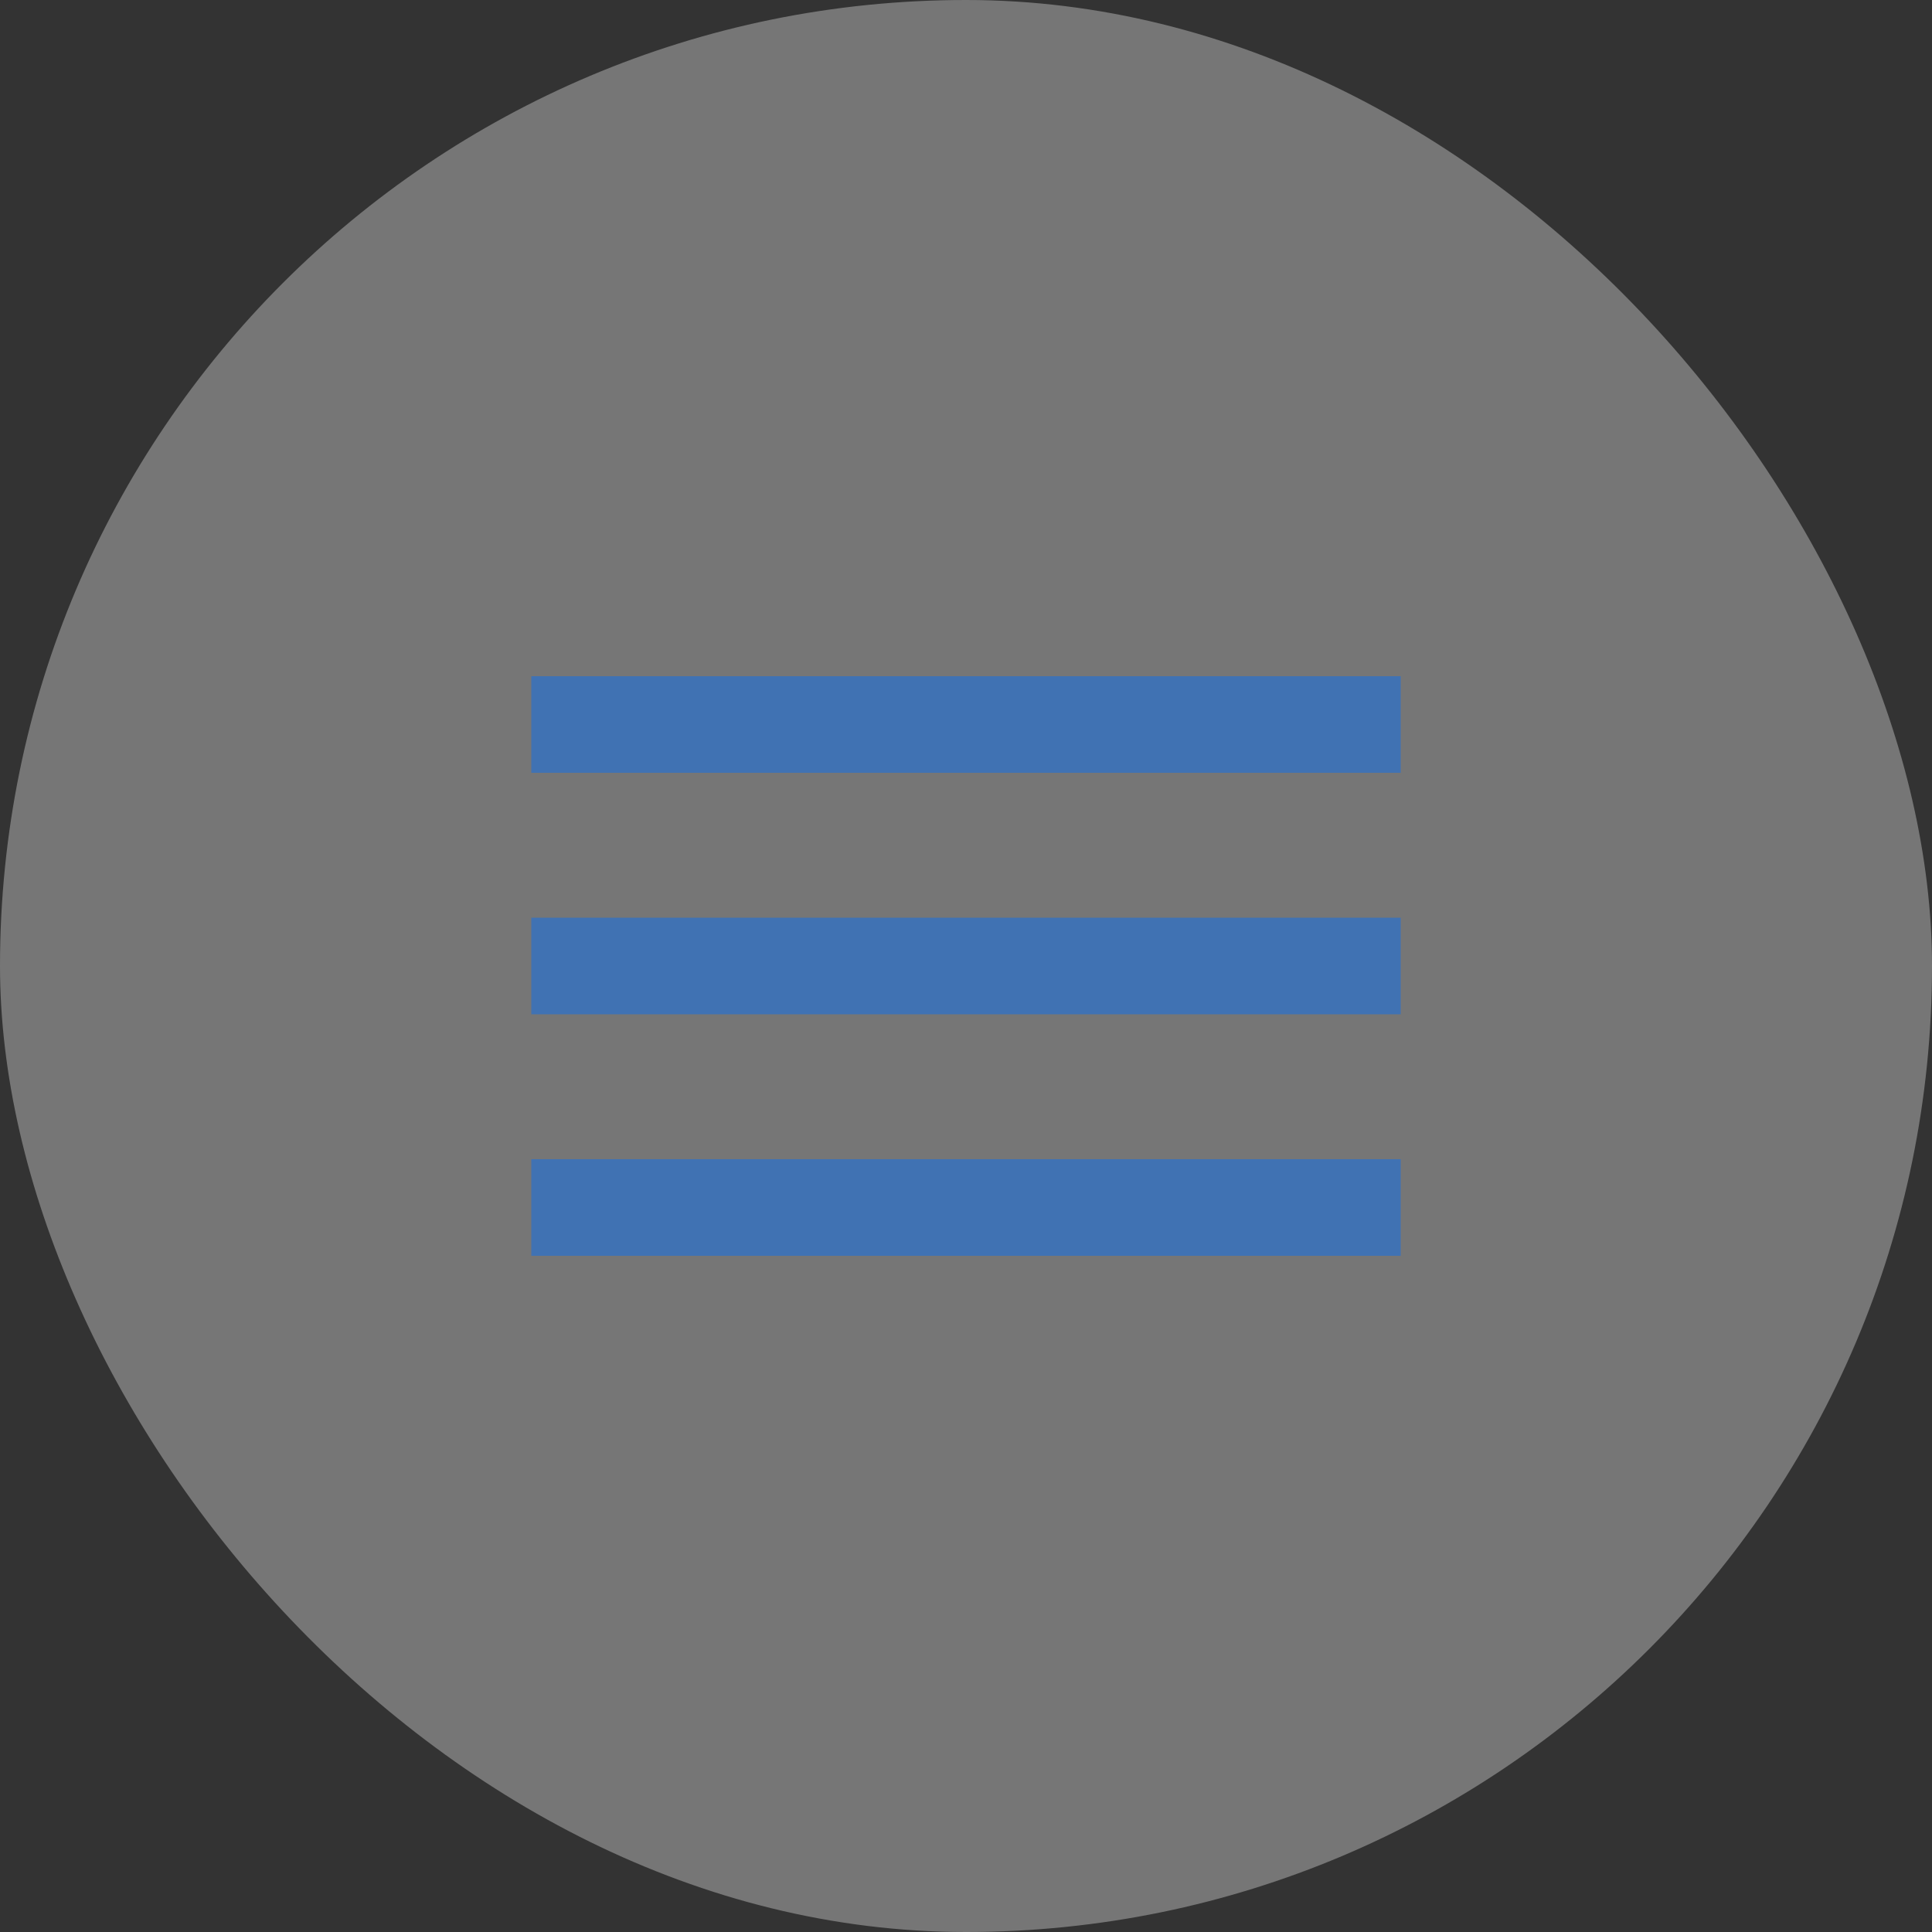 <svg width="40" height="40" viewBox="0 0 40 40" fill="none" xmlns="http://www.w3.org/2000/svg">
<rect x="0" y="0" width="40" height="40" fill="#333333" stroke="none"/>
<rect width="40" height="40" rx="20" fill="white" fill-opacity="0.33"/>
<path d="M11 14H29V16H11V14ZM11 19H29V21H11V19ZM11 24H29V26H11V24Z" fill="#4072B3"/>
</svg>
